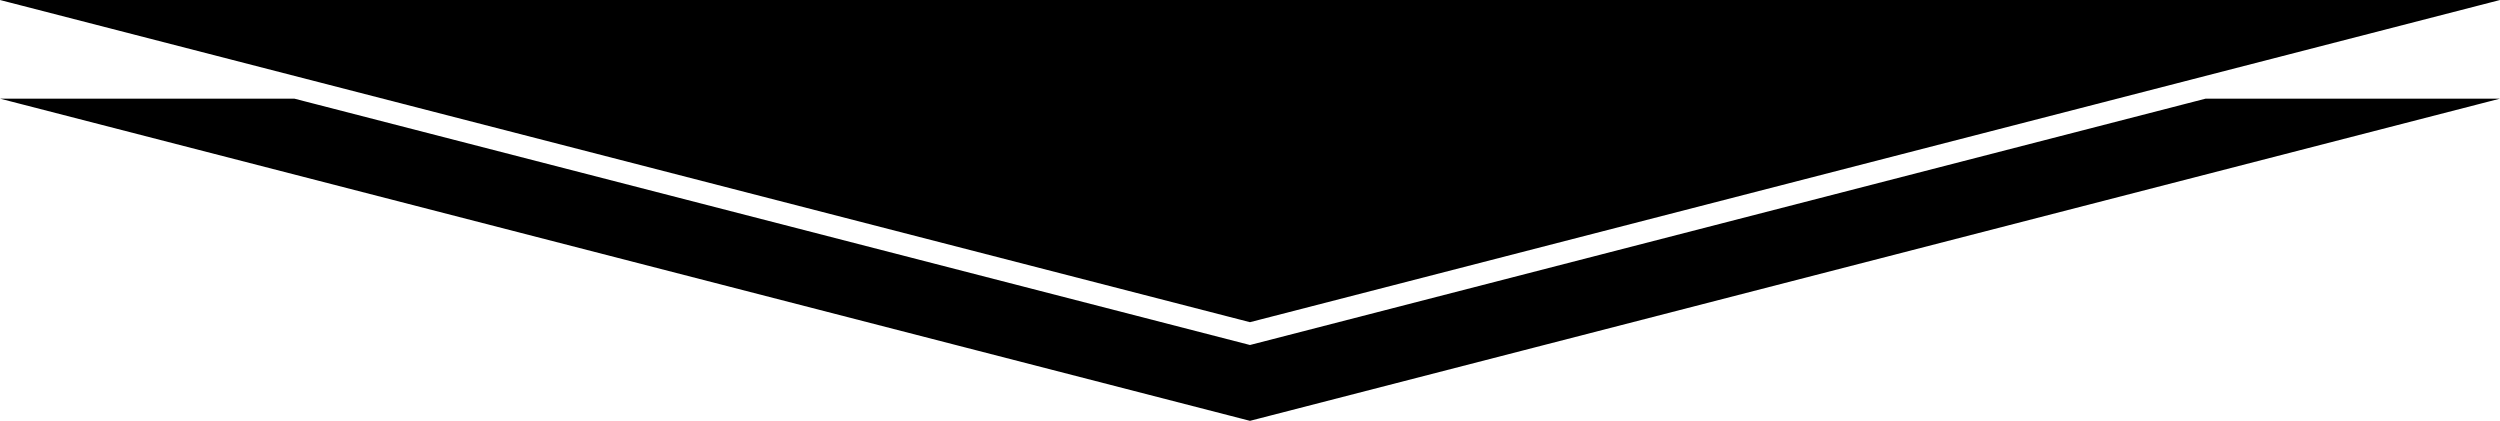 <svg xmlns="http://www.w3.org/2000/svg" viewBox="0 0 463.29 77.99"><defs><style>.cls-1{stroke:#000;stroke-miterlimit:10;}</style></defs><g id="Слой_2" data-name="Слой 2"><g id="Слой_1-2" data-name="Слой 1"><polygon class="cls-1" points="231.64 59.19 459.35 0.5 3.94 0.5 231.64 59.19"/><polygon class="cls-1" points="231.64 64.45 54.48 18.78 3.94 18.78 231.64 77.47 459.35 18.78 408.81 18.78 231.64 64.45"/></g></g></svg>